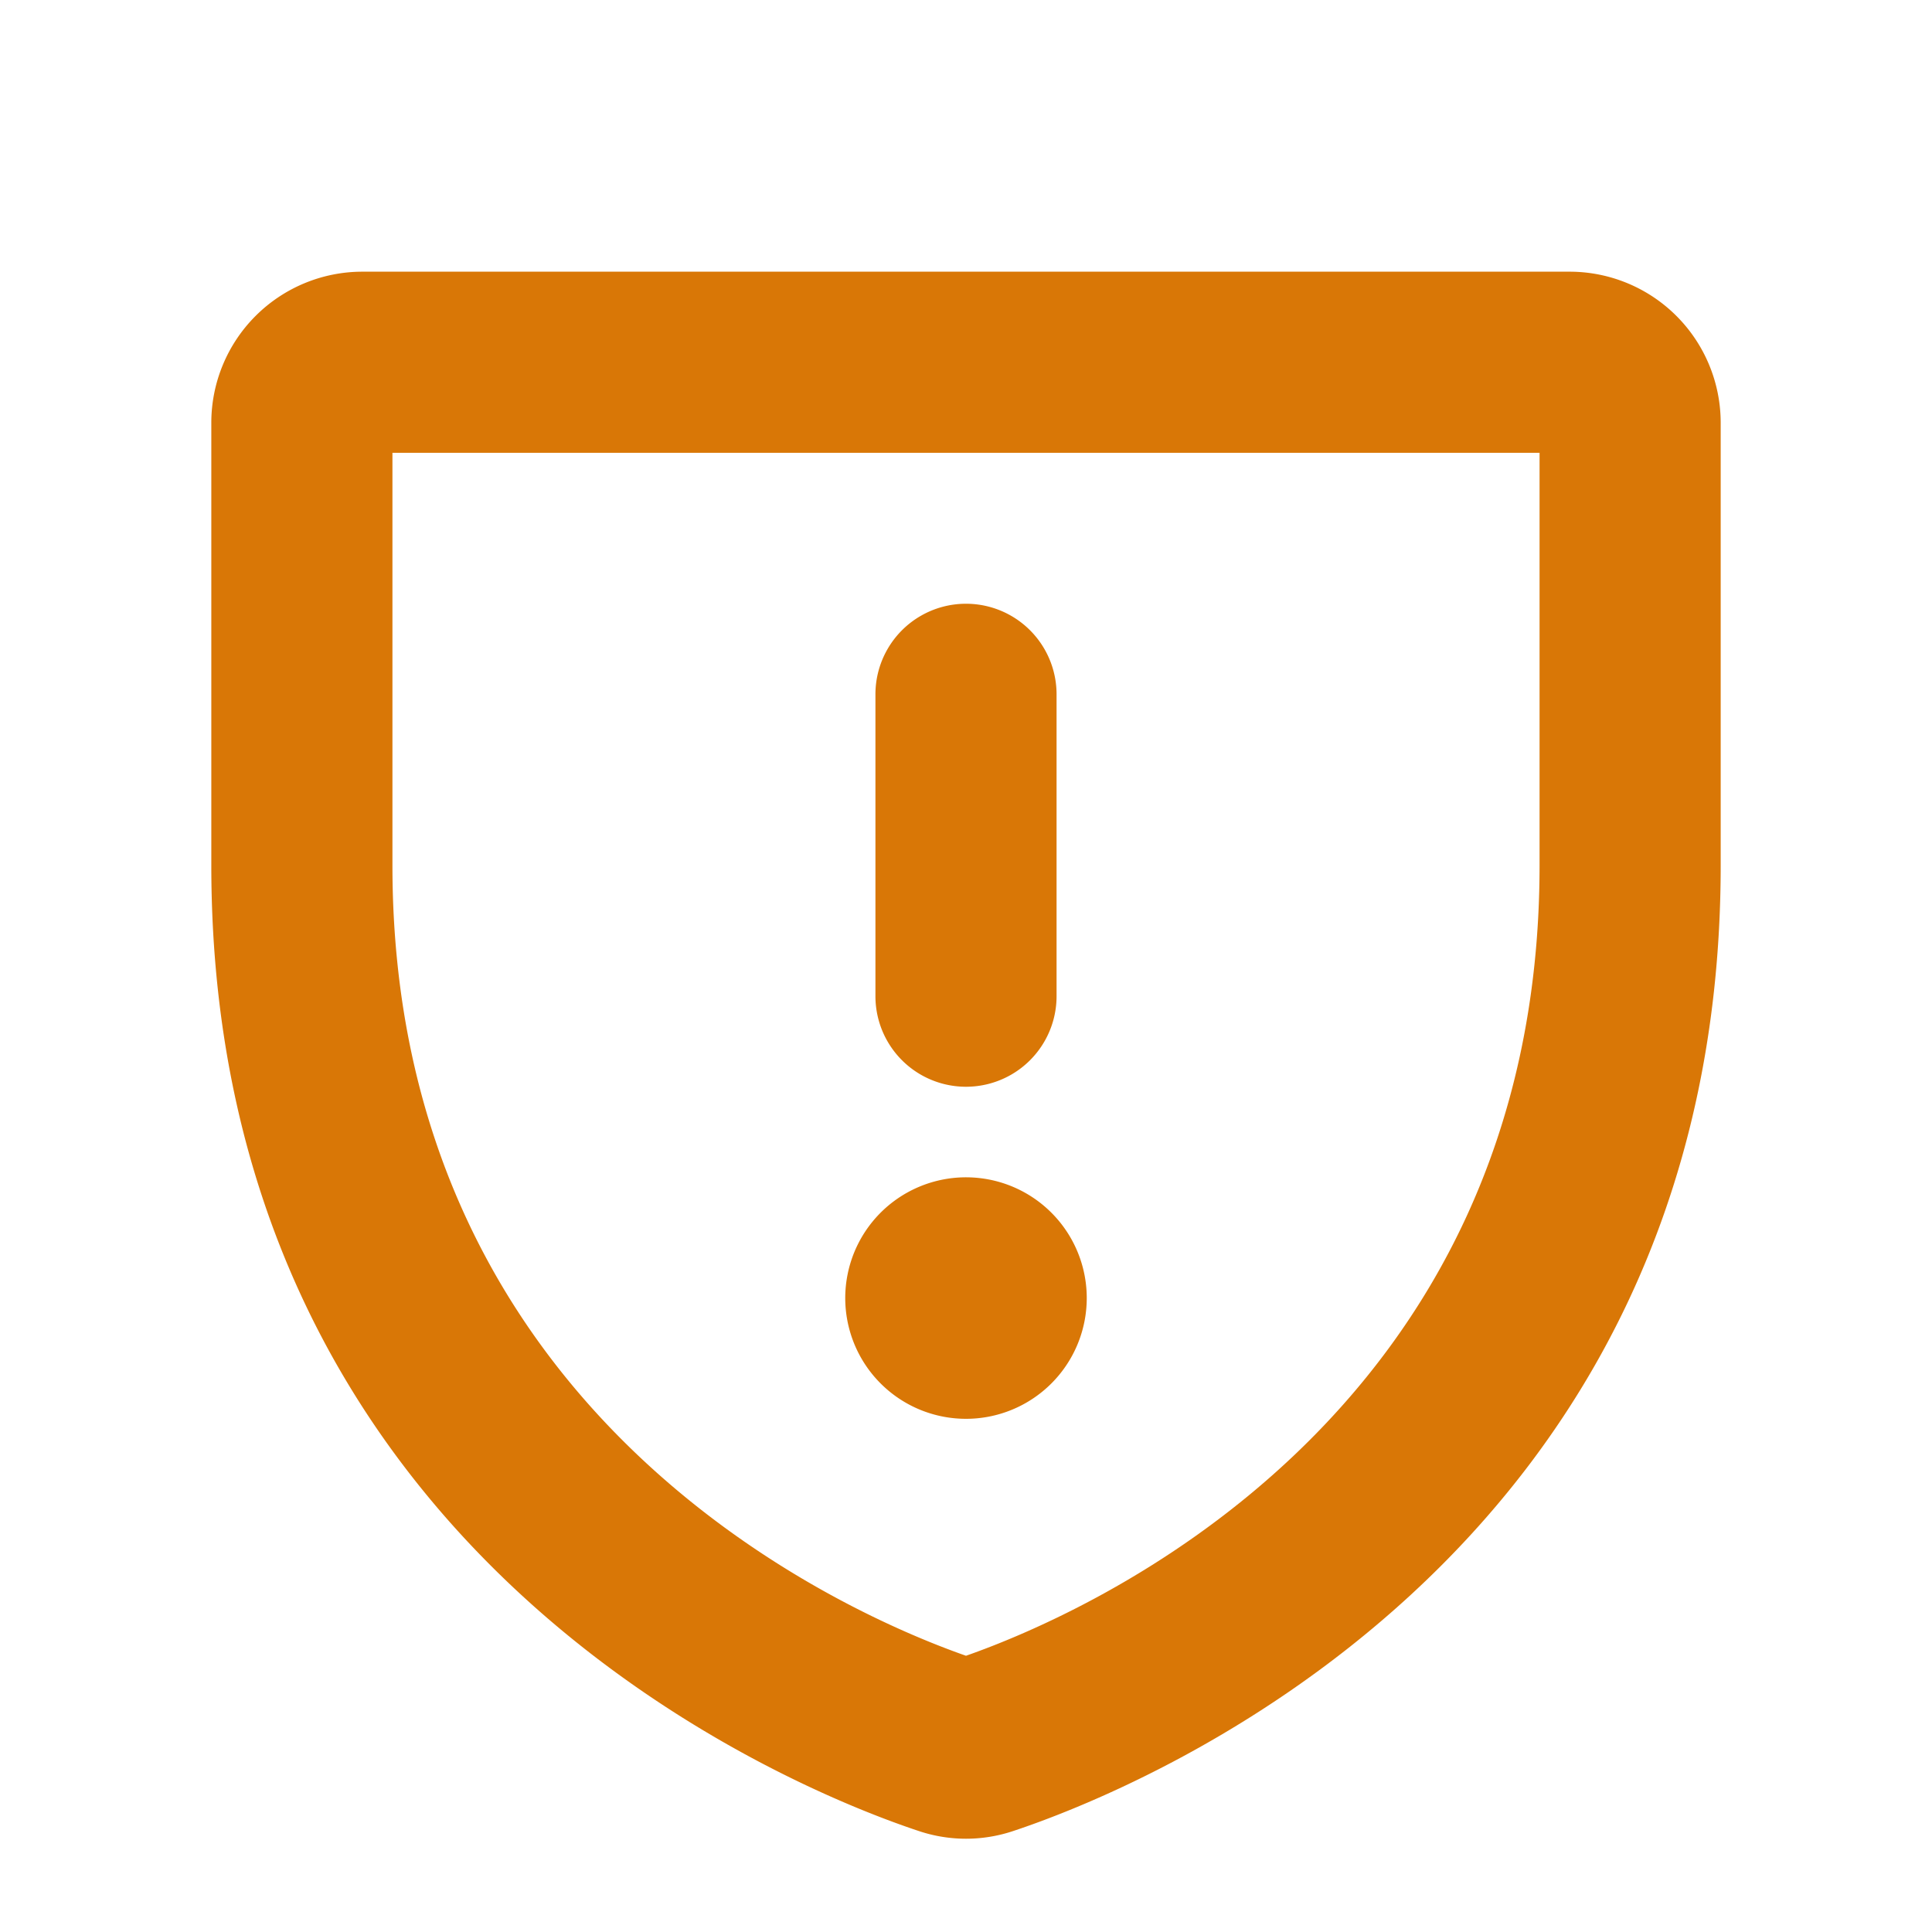 <svg xmlns="http://www.w3.org/2000/svg" xmlns:xlink="http://www.w3.org/1999/xlink" aria-hidden="true" role="img" class="iconify iconify--ph" width="32" height="32" preserveAspectRatio="xMidYMid meet" viewBox="0 0 256 256"><path d="M208 36H48a20.022 20.022 0 0 0-20 20v58.667c0 92.201 78.109 122.77 93.767 127.96a19.666 19.666 0 0 0 12.465 0C149.89 237.438 228 206.869 228 114.668V56a20.022 20.022 0 0 0-20-20zm-4 78.667c0 73.403-60.545 99.317-76 104.73c-15.456-5.413-76-31.327-76-104.73V60h152zM116 132V92a12 12 0 1 1 24 0v40a12 12 0 1 1-24 0zm.685 51.313A16 16 0 1 1 144 172v.005a16 16 0 0 1-27.315 11.308z" fill="#D97706"></path></svg>